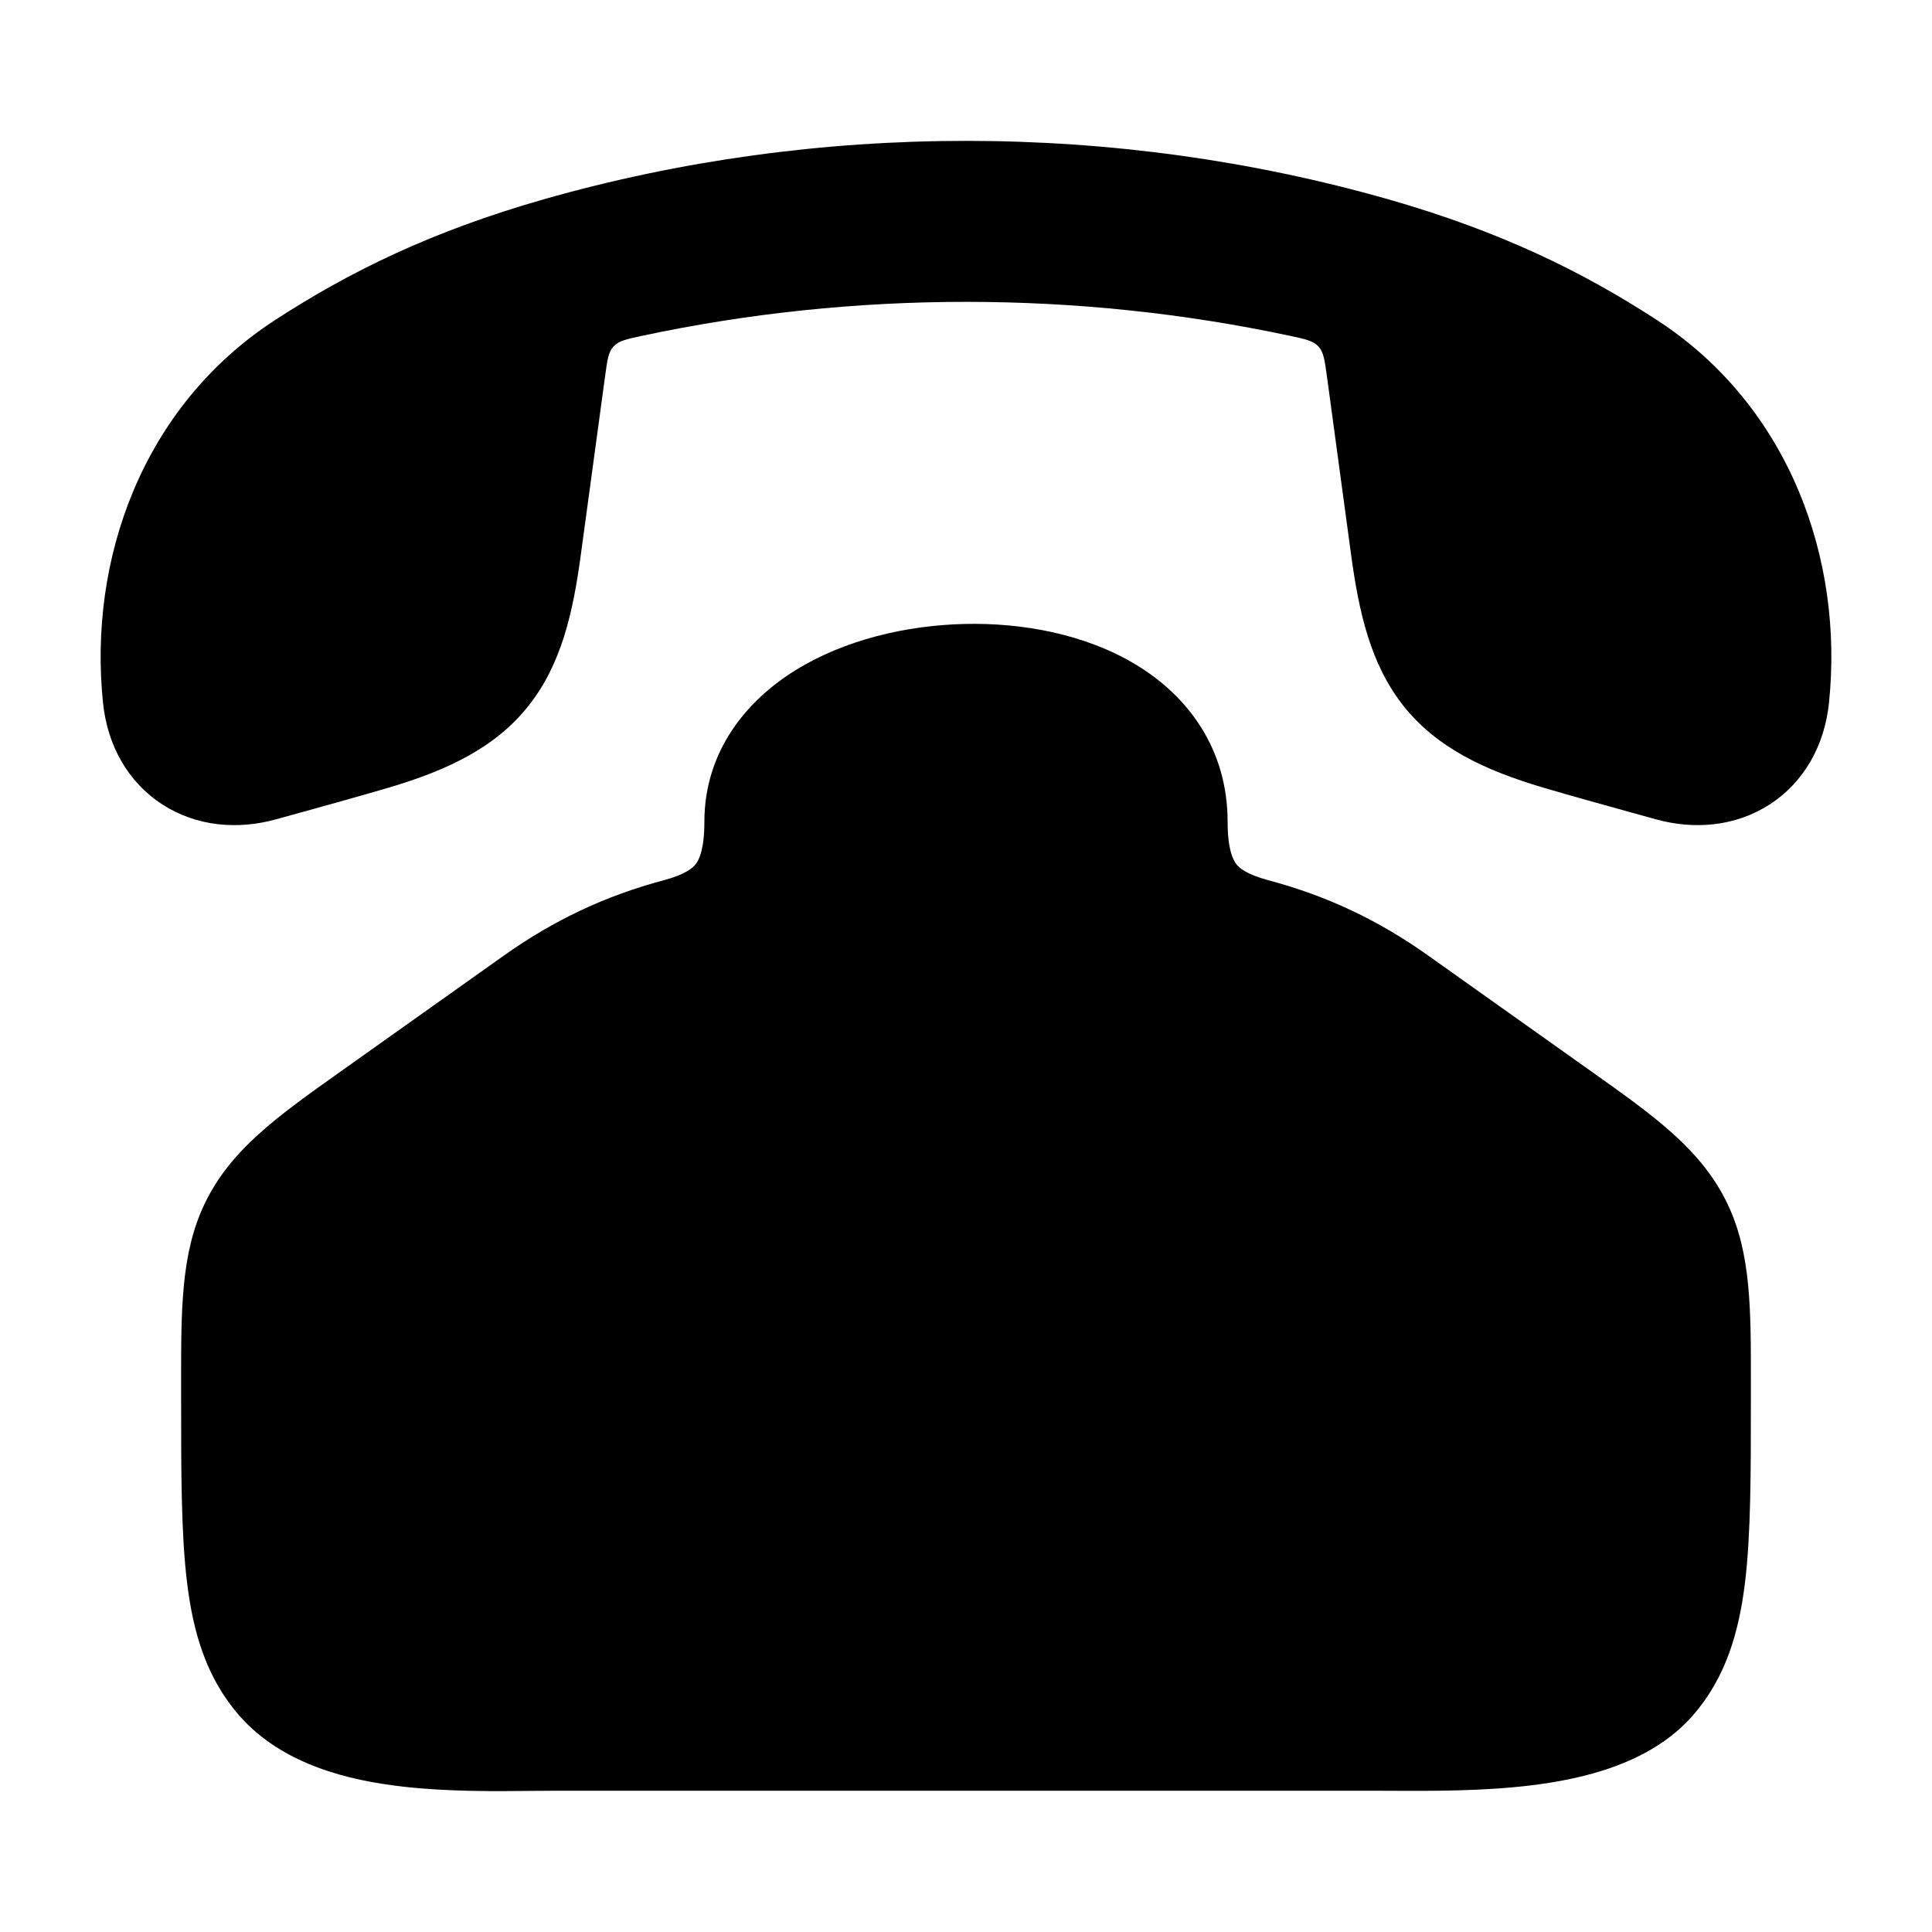 <svg width="24" height="24" viewBox="0 0 24 24" xmlns="http://www.w3.org/2000/svg">
    <path class="pr-icon-bulk-secondary" d="M15.25 10.211C15.25 9.301 14.755 8.643 14.105 8.253C13.482 7.879 12.706 7.734 11.983 7.751C11.258 7.768 10.495 7.948 9.888 8.322C9.271 8.702 8.75 9.334 8.75 10.211C8.75 10.55 8.684 10.68 8.645 10.731C8.61 10.778 8.523 10.86 8.248 10.934C7.523 11.127 6.883 11.428 6.26 11.87L4.238 13.306C3.443 13.87 2.861 14.283 2.539 14.96C2.249 15.57 2.249 16.266 2.25 17.181L2.25 17.38C2.25 18.296 2.25 19.052 2.323 19.652C2.398 20.278 2.563 20.842 2.971 21.31C3.509 21.925 4.344 22.119 5.005 22.194C5.559 22.258 6.151 22.252 6.61 22.247C6.718 22.246 6.818 22.245 6.909 22.245H17.092C17.16 22.245 17.233 22.246 17.309 22.246H17.31C17.787 22.248 18.42 22.251 19.014 22.179C19.666 22.1 20.506 21.908 21.029 21.31C21.438 20.842 21.602 20.278 21.678 19.652C21.75 19.052 21.75 18.296 21.75 17.38L21.75 17.181C21.751 16.266 21.752 15.57 21.462 14.96C21.14 14.283 20.558 13.87 19.763 13.306L17.741 11.87C17.123 11.431 16.484 11.128 15.753 10.934C15.478 10.86 15.391 10.778 15.355 10.731C15.317 10.68 15.25 10.55 15.25 10.211Z" />
    <path class="pr-icon-bulk-primary" fill-rule="evenodd" clip-rule="evenodd" d="M12 13.75C10.481 13.75 9.25 14.981 9.25 16.5C9.25 18.019 10.481 19.25 12 19.25C13.519 19.25 14.75 18.019 14.75 16.5C14.75 14.981 13.519 13.75 12 13.75Z" />
    <path class="pr-icon-bulk-primary" d="M6.754 2.476C10.147 1.508 13.853 1.508 17.246 2.476C18.639 2.874 19.655 3.373 20.582 3.975C22.235 5.049 22.905 6.957 22.72 8.733C22.666 9.254 22.415 9.716 21.98 9.995C21.553 10.27 21.041 10.309 20.568 10.177C20.465 10.148 20.361 10.12 20.256 10.091C19.897 9.991 19.53 9.89 19.167 9.783C18.447 9.569 17.847 9.291 17.43 8.763C17.025 8.249 16.881 7.604 16.785 6.9L16.483 4.671C16.456 4.473 16.442 4.373 16.378 4.304C16.314 4.234 16.218 4.213 16.026 4.172C13.388 3.609 10.612 3.609 7.974 4.172C7.782 4.213 7.686 4.234 7.622 4.304C7.557 4.373 7.544 4.473 7.517 4.671L7.214 6.9C7.119 7.604 6.975 8.249 6.569 8.763C6.153 9.291 5.553 9.569 4.833 9.783C4.47 9.89 4.103 9.991 3.744 10.091L3.743 10.091C3.639 10.12 3.535 10.148 3.432 10.177C2.959 10.309 2.447 10.27 2.02 9.995C1.585 9.716 1.334 9.254 1.28 8.733C1.095 6.957 1.765 5.049 3.418 3.975C4.345 3.373 5.361 2.874 6.754 2.476Z" />
</svg>
